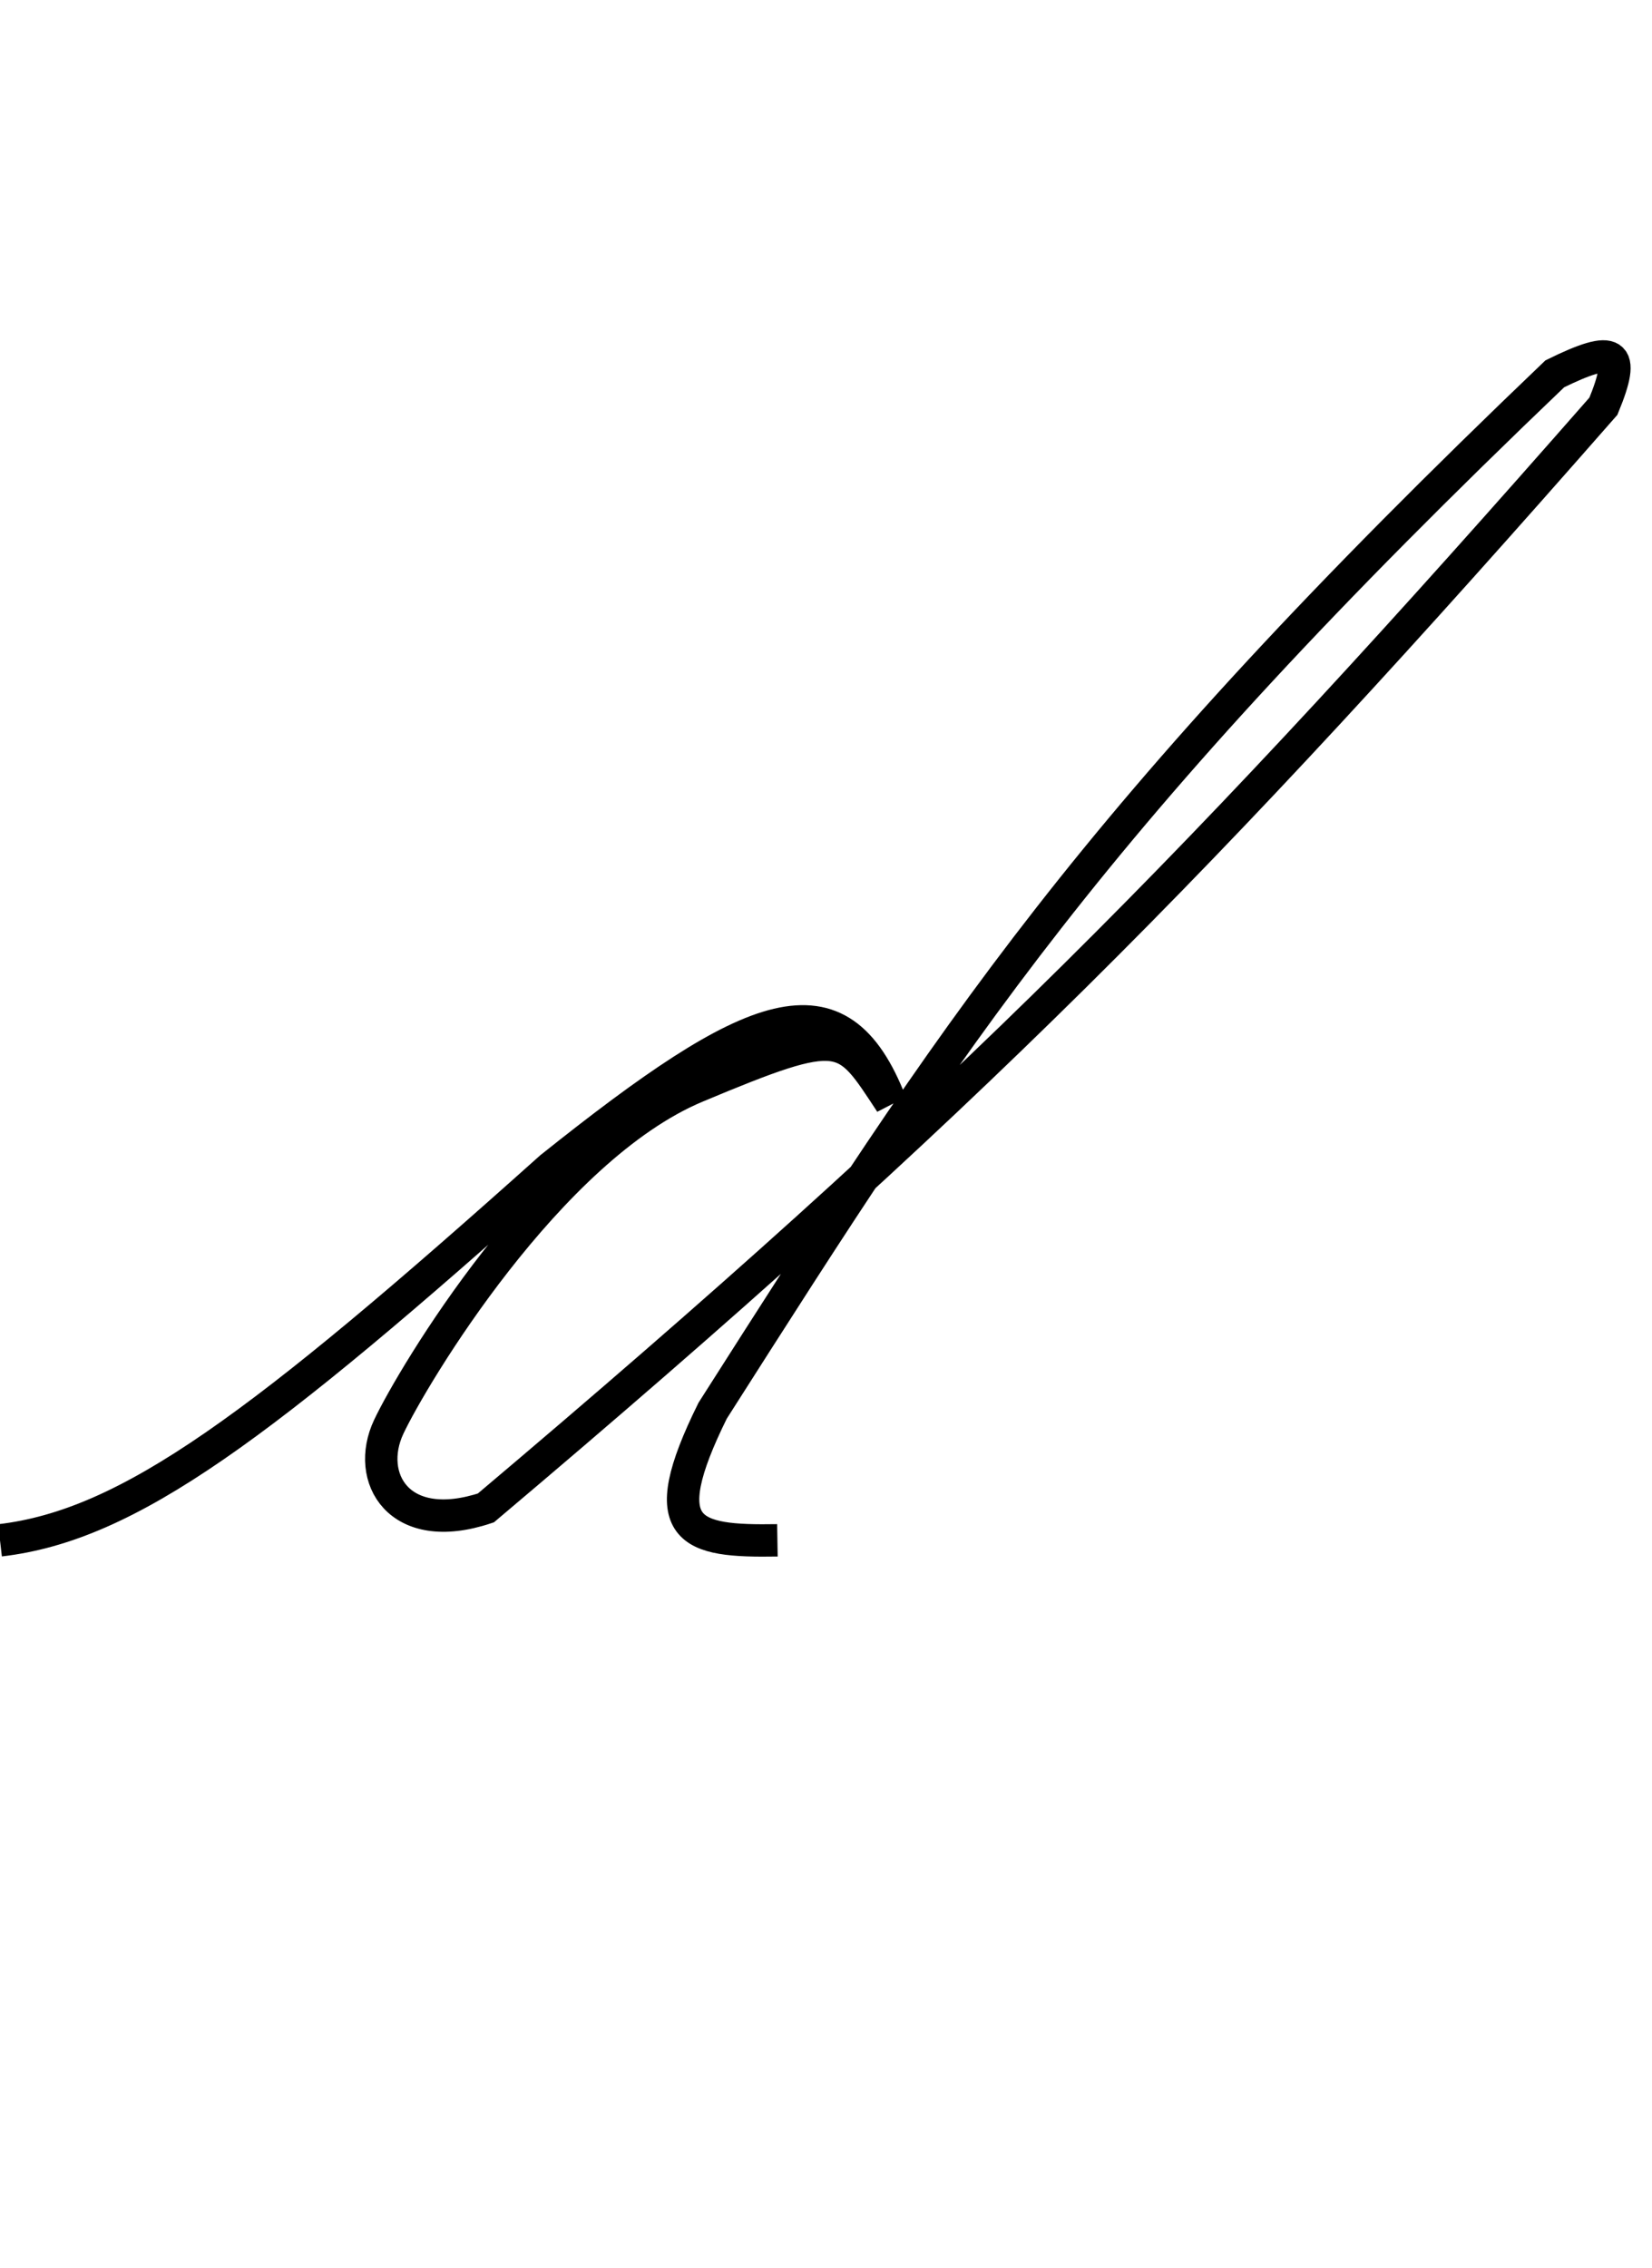 <svg width="51" height="70" viewBox="0 0 51 70" fill="none" xmlns="http://www.w3.org/2000/svg">
<g id="dframe_new" >
<path id="d" d="M0 47.536C3.978 47.072 8.024 44.065 17 36.036C23.272 31.027 25.91 29.929 27.5 34.036C26.062 31.856 26.067 31.625 21.5 33.536C16.933 35.446 12.735 42.474 12 44.036C11.265 45.597 12.301 47.434 15 46.536C29.787 34.057 37.218 26.539 49.5 12.536C50.2 10.837 49.874 10.616 48 11.536C33.577 25.314 29.449 31.85 22 43.536C20.135 47.306 21.295 47.58 24 47.536" stroke="black"/>
</g>

</svg>
<!-- strokeDasharray: '160' -->
<!-- transform="translate(23, 0)" for next letter + 23-->